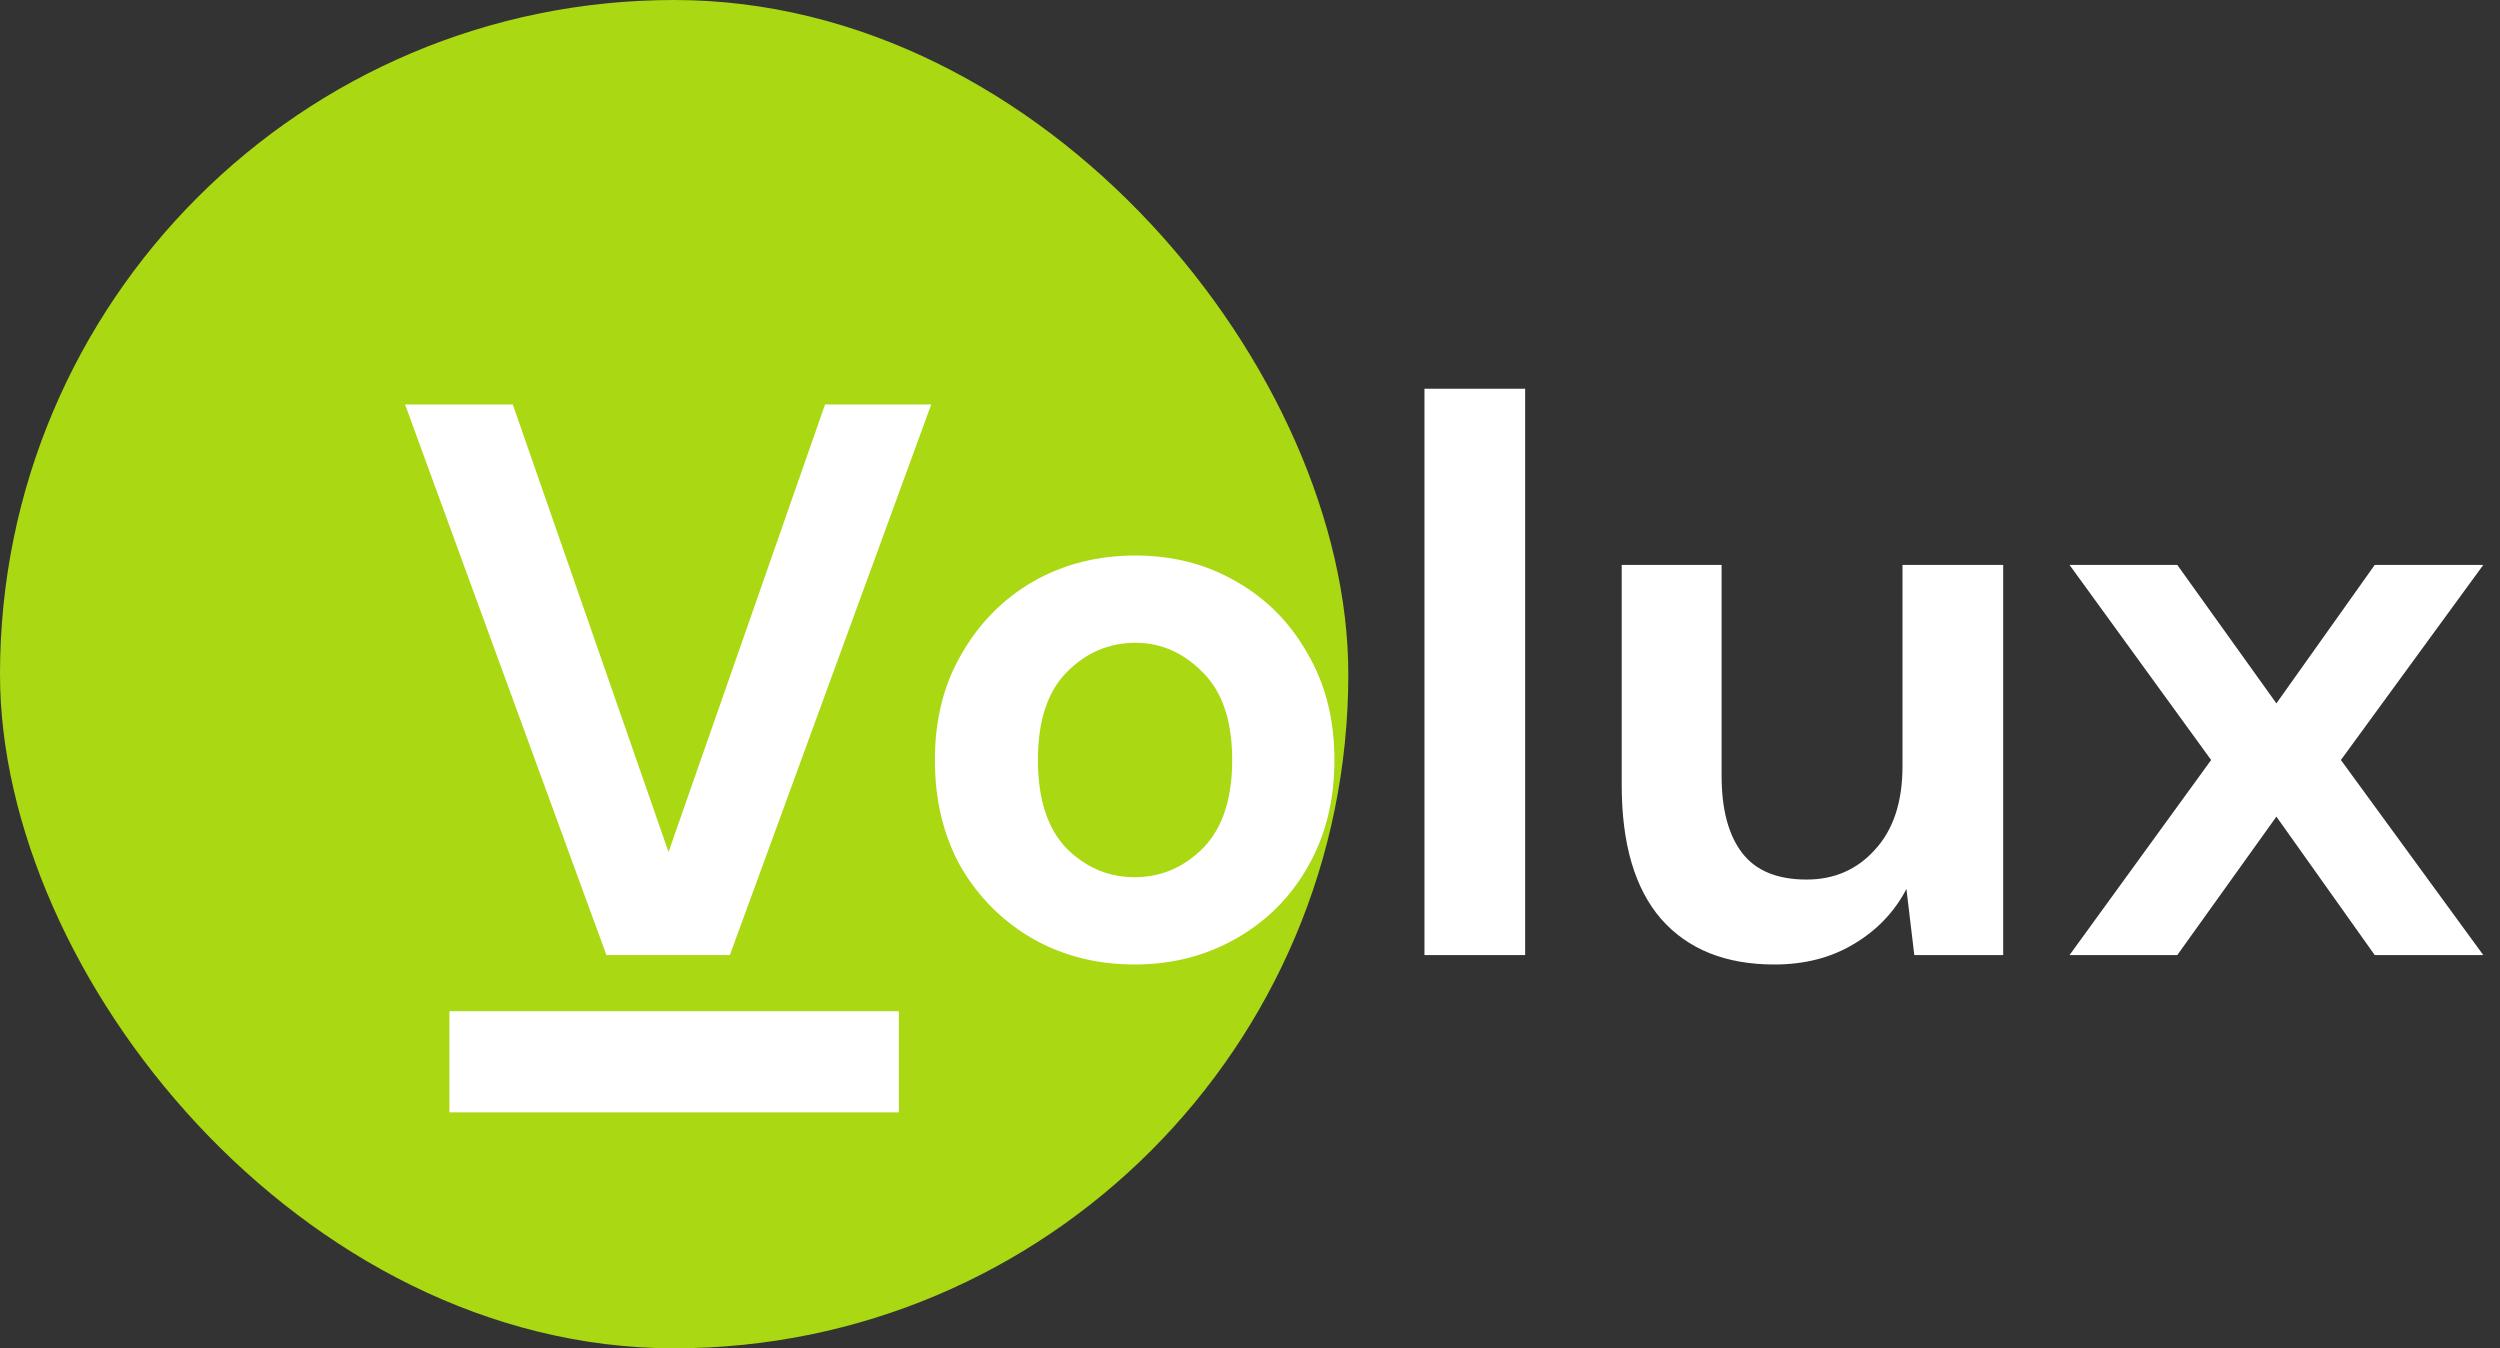 <svg width="89" height="48" viewBox="0 0 89 48" fill="none" xmlns="http://www.w3.org/2000/svg">
<rect x="0" y="0" width="89" height="48" fill="#333333" stroke="none"/>
<rect width="48" height="48" rx="24" fill="#AAD813"/>
<path d="M21.588 34L14.42 14.4H18.256L23.8 30.332L29.372 14.4H33.152L25.984 34H21.588ZM40.394 34.336C39.05 34.336 37.837 34.028 36.754 33.412C35.69 32.796 34.841 31.947 34.206 30.864C33.59 29.763 33.282 28.493 33.282 27.056C33.282 25.619 33.599 24.359 34.234 23.276C34.869 22.175 35.718 21.316 36.782 20.7C37.865 20.084 39.078 19.776 40.422 19.776C41.748 19.776 42.942 20.084 44.006 20.7C45.089 21.316 45.938 22.175 46.554 23.276C47.189 24.359 47.506 25.619 47.506 27.056C47.506 28.493 47.189 29.763 46.554 30.864C45.938 31.947 45.089 32.796 44.006 33.412C42.923 34.028 41.719 34.336 40.394 34.336ZM40.394 31.228C41.328 31.228 42.139 30.883 42.83 30.192C43.521 29.483 43.866 28.437 43.866 27.056C43.866 25.675 43.521 24.639 42.83 23.948C42.139 23.239 41.337 22.884 40.422 22.884C39.47 22.884 38.649 23.239 37.958 23.948C37.286 24.639 36.95 25.675 36.95 27.056C36.95 28.437 37.286 29.483 37.958 30.192C38.649 30.883 39.461 31.228 40.394 31.228ZM50.711 34V13.84H54.295V34H50.711ZM63.165 34.336C61.429 34.336 60.085 33.795 59.133 32.712C58.199 31.629 57.733 30.043 57.733 27.952V20.112H61.289V27.616C61.289 28.811 61.531 29.725 62.017 30.36C62.502 30.995 63.267 31.312 64.313 31.312C65.302 31.312 66.114 30.957 66.749 30.248C67.402 29.539 67.729 28.549 67.729 27.28V20.112H71.313V34H68.149L67.869 31.648C67.439 32.469 66.814 33.123 65.993 33.608C65.19 34.093 64.247 34.336 63.165 34.336ZM73.676 34L78.716 27.056L73.676 20.112H77.512L81.04 25.04L84.54 20.112H88.404L83.336 27.056L88.404 34H84.54L81.04 29.072L77.512 34H73.676Z" fill="white"/>
<rect width="16" height="3.6" transform="translate(16 36)" fill="white"/>
</svg>
